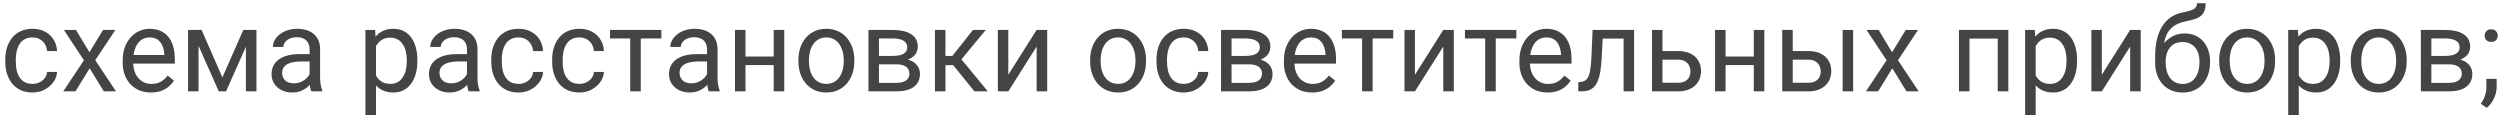 <svg width="301" height="14" viewBox="0 0 301 14" fill="none" xmlns="http://www.w3.org/2000/svg">
<path d="M3.924 10.098C4.225 10.098 4.503 10.036 4.758 9.913C5.013 9.79 5.223 9.621 5.387 9.407C5.551 9.188 5.644 8.94 5.667 8.662H6.87C6.847 9.1 6.699 9.507 6.426 9.886C6.157 10.259 5.804 10.562 5.366 10.795C4.929 11.023 4.448 11.137 3.924 11.137C3.368 11.137 2.882 11.039 2.468 10.843C2.058 10.647 1.716 10.378 1.442 10.036C1.173 9.694 0.971 9.302 0.834 8.86C0.702 8.414 0.636 7.942 0.636 7.445V7.158C0.636 6.661 0.702 6.192 0.834 5.75C0.971 5.303 1.173 4.909 1.442 4.567C1.716 4.226 2.058 3.957 2.468 3.761C2.882 3.565 3.368 3.467 3.924 3.467C4.503 3.467 5.008 3.585 5.441 3.822C5.874 4.055 6.214 4.374 6.46 4.779C6.711 5.18 6.847 5.636 6.87 6.146H5.667C5.644 5.841 5.558 5.565 5.407 5.319C5.261 5.073 5.061 4.877 4.806 4.731C4.555 4.581 4.261 4.506 3.924 4.506C3.536 4.506 3.211 4.583 2.946 4.738C2.687 4.889 2.479 5.094 2.324 5.354C2.174 5.609 2.064 5.894 1.996 6.208C1.932 6.518 1.9 6.835 1.9 7.158V7.445C1.9 7.769 1.932 8.088 1.996 8.402C2.06 8.717 2.167 9.002 2.317 9.257C2.472 9.512 2.68 9.717 2.939 9.872C3.204 10.023 3.532 10.098 3.924 10.098ZM9.146 3.604L10.767 6.297L12.407 3.604H13.891L11.471 7.254L13.966 11H12.503L10.794 8.225L9.085 11H7.615L10.104 7.254L7.69 3.604H9.146ZM18.17 11.137C17.655 11.137 17.188 11.05 16.769 10.877C16.354 10.699 15.996 10.451 15.695 10.132C15.399 9.813 15.171 9.435 15.012 8.997C14.852 8.56 14.773 8.081 14.773 7.562V7.274C14.773 6.673 14.861 6.137 15.039 5.668C15.217 5.194 15.458 4.793 15.764 4.465C16.069 4.137 16.415 3.888 16.803 3.72C17.19 3.551 17.591 3.467 18.006 3.467C18.535 3.467 18.99 3.558 19.373 3.74C19.76 3.923 20.077 4.178 20.323 4.506C20.569 4.829 20.752 5.212 20.87 5.654C20.989 6.092 21.048 6.57 21.048 7.09V7.657H15.524V6.625H19.783V6.529C19.765 6.201 19.697 5.882 19.578 5.572C19.464 5.262 19.282 5.007 19.031 4.807C18.781 4.606 18.439 4.506 18.006 4.506C17.719 4.506 17.454 4.567 17.213 4.69C16.971 4.809 16.764 4.987 16.591 5.224C16.418 5.461 16.283 5.75 16.188 6.092C16.092 6.434 16.044 6.828 16.044 7.274V7.562C16.044 7.912 16.092 8.243 16.188 8.553C16.288 8.858 16.431 9.127 16.618 9.359C16.81 9.592 17.04 9.774 17.309 9.906C17.582 10.038 17.892 10.104 18.238 10.104C18.685 10.104 19.063 10.013 19.373 9.831C19.683 9.649 19.954 9.405 20.186 9.1L20.952 9.708C20.793 9.95 20.59 10.18 20.344 10.398C20.098 10.617 19.795 10.795 19.435 10.932C19.079 11.068 18.658 11.137 18.17 11.137ZM26.776 9.318L29.292 3.604H30.509L27.214 11H26.339L23.058 3.604H24.274L26.776 9.318ZM23.905 3.604V11H22.641V3.604H23.905ZM29.606 11V3.604H30.878V11H29.606ZM37.276 9.735V5.928C37.276 5.636 37.217 5.383 37.099 5.169C36.985 4.95 36.812 4.782 36.579 4.663C36.347 4.545 36.06 4.485 35.718 4.485C35.399 4.485 35.118 4.54 34.877 4.649C34.64 4.759 34.453 4.902 34.316 5.08C34.184 5.258 34.118 5.449 34.118 5.654H32.853C32.853 5.39 32.922 5.128 33.059 4.868C33.195 4.608 33.391 4.374 33.647 4.164C33.906 3.95 34.216 3.781 34.576 3.658C34.941 3.531 35.346 3.467 35.793 3.467C36.331 3.467 36.805 3.558 37.215 3.74C37.63 3.923 37.953 4.198 38.185 4.567C38.422 4.932 38.541 5.39 38.541 5.941V9.387C38.541 9.633 38.562 9.895 38.602 10.173C38.648 10.451 38.714 10.69 38.801 10.891V11H37.481C37.418 10.854 37.367 10.661 37.331 10.419C37.295 10.173 37.276 9.945 37.276 9.735ZM37.495 6.516L37.509 7.404H36.23C35.87 7.404 35.549 7.434 35.267 7.493C34.984 7.548 34.747 7.632 34.556 7.746C34.364 7.86 34.218 8.004 34.118 8.177C34.018 8.345 33.968 8.544 33.968 8.771C33.968 9.004 34.02 9.216 34.125 9.407C34.23 9.599 34.387 9.751 34.597 9.865C34.811 9.975 35.073 10.029 35.383 10.029C35.77 10.029 36.112 9.947 36.408 9.783C36.704 9.619 36.939 9.419 37.112 9.182C37.29 8.945 37.386 8.715 37.399 8.491L37.94 9.1C37.908 9.291 37.821 9.503 37.68 9.735C37.538 9.968 37.349 10.191 37.112 10.405C36.88 10.615 36.602 10.79 36.278 10.932C35.959 11.068 35.599 11.137 35.198 11.137C34.697 11.137 34.257 11.039 33.879 10.843C33.505 10.647 33.214 10.385 33.004 10.057C32.799 9.724 32.696 9.353 32.696 8.942C32.696 8.546 32.774 8.197 32.929 7.896C33.084 7.591 33.307 7.338 33.599 7.138C33.89 6.933 34.241 6.778 34.651 6.673C35.062 6.568 35.52 6.516 36.025 6.516H37.495ZM45.268 5.025V13.844H43.996V3.604H45.158L45.268 5.025ZM50.251 7.24V7.384C50.251 7.922 50.187 8.421 50.06 8.881C49.932 9.337 49.745 9.733 49.499 10.07C49.258 10.408 48.959 10.67 48.603 10.856C48.248 11.043 47.84 11.137 47.38 11.137C46.91 11.137 46.496 11.059 46.136 10.904C45.776 10.749 45.47 10.524 45.22 10.227C44.969 9.931 44.769 9.576 44.618 9.161C44.472 8.746 44.372 8.279 44.317 7.76V6.994C44.372 6.447 44.475 5.957 44.625 5.524C44.775 5.091 44.974 4.722 45.22 4.417C45.47 4.107 45.773 3.872 46.129 3.713C46.484 3.549 46.895 3.467 47.359 3.467C47.824 3.467 48.237 3.558 48.597 3.74C48.957 3.918 49.26 4.173 49.506 4.506C49.752 4.839 49.937 5.237 50.06 5.702C50.187 6.162 50.251 6.675 50.251 7.24ZM48.98 7.384V7.24C48.98 6.871 48.941 6.525 48.863 6.201C48.786 5.873 48.665 5.586 48.501 5.34C48.342 5.089 48.136 4.893 47.886 4.752C47.635 4.606 47.337 4.533 46.99 4.533C46.671 4.533 46.393 4.588 46.156 4.697C45.924 4.807 45.726 4.955 45.562 5.142C45.398 5.324 45.263 5.534 45.158 5.771C45.058 6.003 44.983 6.244 44.933 6.495V8.266C45.024 8.585 45.151 8.885 45.315 9.168C45.48 9.446 45.698 9.672 45.972 9.845C46.245 10.013 46.589 10.098 47.004 10.098C47.346 10.098 47.64 10.027 47.886 9.886C48.136 9.74 48.342 9.542 48.501 9.291C48.665 9.04 48.786 8.753 48.863 8.43C48.941 8.102 48.98 7.753 48.98 7.384ZM56.226 9.735V5.928C56.226 5.636 56.166 5.383 56.048 5.169C55.934 4.95 55.761 4.782 55.528 4.663C55.296 4.545 55.009 4.485 54.667 4.485C54.348 4.485 54.068 4.54 53.826 4.649C53.589 4.759 53.402 4.902 53.266 5.08C53.133 5.258 53.067 5.449 53.067 5.654H51.803C51.803 5.39 51.871 5.128 52.008 4.868C52.145 4.608 52.34 4.374 52.596 4.164C52.855 3.95 53.165 3.781 53.525 3.658C53.89 3.531 54.296 3.467 54.742 3.467C55.28 3.467 55.754 3.558 56.164 3.74C56.579 3.923 56.902 4.198 57.135 4.567C57.372 4.932 57.49 5.39 57.49 5.941V9.387C57.49 9.633 57.511 9.895 57.552 10.173C57.597 10.451 57.663 10.69 57.75 10.891V11H56.431C56.367 10.854 56.317 10.661 56.28 10.419C56.244 10.173 56.226 9.945 56.226 9.735ZM56.444 6.516L56.458 7.404H55.18C54.82 7.404 54.498 7.434 54.216 7.493C53.933 7.548 53.696 7.632 53.505 7.746C53.313 7.86 53.168 8.004 53.067 8.177C52.967 8.345 52.917 8.544 52.917 8.771C52.917 9.004 52.969 9.216 53.074 9.407C53.179 9.599 53.336 9.751 53.546 9.865C53.76 9.975 54.022 10.029 54.332 10.029C54.719 10.029 55.061 9.947 55.357 9.783C55.654 9.619 55.888 9.419 56.062 9.182C56.239 8.945 56.335 8.715 56.349 8.491L56.889 9.1C56.857 9.291 56.77 9.503 56.629 9.735C56.488 9.968 56.298 10.191 56.062 10.405C55.829 10.615 55.551 10.79 55.227 10.932C54.908 11.068 54.548 11.137 54.148 11.137C53.646 11.137 53.206 11.039 52.828 10.843C52.454 10.647 52.163 10.385 51.953 10.057C51.748 9.724 51.645 9.353 51.645 8.942C51.645 8.546 51.723 8.197 51.878 7.896C52.033 7.591 52.256 7.338 52.548 7.138C52.84 6.933 53.19 6.778 53.601 6.673C54.011 6.568 54.469 6.516 54.975 6.516H56.444ZM62.44 10.098C62.74 10.098 63.018 10.036 63.273 9.913C63.529 9.79 63.738 9.621 63.902 9.407C64.066 9.188 64.16 8.94 64.183 8.662H65.386C65.363 9.1 65.215 9.507 64.941 9.886C64.672 10.259 64.319 10.562 63.882 10.795C63.444 11.023 62.964 11.137 62.44 11.137C61.883 11.137 61.398 11.039 60.983 10.843C60.573 10.647 60.231 10.378 59.958 10.036C59.689 9.694 59.486 9.302 59.35 8.86C59.217 8.414 59.151 7.942 59.151 7.445V7.158C59.151 6.661 59.217 6.192 59.35 5.75C59.486 5.303 59.689 4.909 59.958 4.567C60.231 4.226 60.573 3.957 60.983 3.761C61.398 3.565 61.883 3.467 62.44 3.467C63.018 3.467 63.524 3.585 63.957 3.822C64.39 4.055 64.73 4.374 64.976 4.779C65.226 5.18 65.363 5.636 65.386 6.146H64.183C64.16 5.841 64.073 5.565 63.923 5.319C63.777 5.073 63.577 4.877 63.321 4.731C63.071 4.581 62.777 4.506 62.44 4.506C62.052 4.506 61.726 4.583 61.462 4.738C61.202 4.889 60.995 5.094 60.84 5.354C60.69 5.609 60.58 5.894 60.512 6.208C60.448 6.518 60.416 6.835 60.416 7.158V7.445C60.416 7.769 60.448 8.088 60.512 8.402C60.575 8.717 60.683 9.002 60.833 9.257C60.988 9.512 61.195 9.717 61.455 9.872C61.719 10.023 62.047 10.098 62.44 10.098ZM69.768 10.098C70.068 10.098 70.346 10.036 70.602 9.913C70.857 9.79 71.066 9.621 71.231 9.407C71.394 9.188 71.488 8.94 71.511 8.662H72.714C72.691 9.1 72.543 9.507 72.269 9.886C72.001 10.259 71.647 10.562 71.21 10.795C70.772 11.023 70.292 11.137 69.768 11.137C69.212 11.137 68.726 11.039 68.311 10.843C67.901 10.647 67.56 10.378 67.286 10.036C67.017 9.694 66.814 9.302 66.678 8.86C66.546 8.414 66.48 7.942 66.48 7.445V7.158C66.48 6.661 66.546 6.192 66.678 5.75C66.814 5.303 67.017 4.909 67.286 4.567C67.56 4.226 67.901 3.957 68.311 3.761C68.726 3.565 69.212 3.467 69.768 3.467C70.346 3.467 70.852 3.585 71.285 3.822C71.718 4.055 72.058 4.374 72.304 4.779C72.554 5.18 72.691 5.636 72.714 6.146H71.511C71.488 5.841 71.401 5.565 71.251 5.319C71.105 5.073 70.905 4.877 70.649 4.731C70.399 4.581 70.105 4.506 69.768 4.506C69.38 4.506 69.054 4.583 68.79 4.738C68.53 4.889 68.323 5.094 68.168 5.354C68.018 5.609 67.908 5.894 67.84 6.208C67.776 6.518 67.744 6.835 67.744 7.158V7.445C67.744 7.769 67.776 8.088 67.84 8.402C67.904 8.717 68.011 9.002 68.161 9.257C68.316 9.512 68.523 9.717 68.783 9.872C69.047 10.023 69.376 10.098 69.768 10.098ZM77.15 3.604V11H75.879V3.604H77.15ZM79.632 3.604V4.629H73.445V3.604H79.632ZM85.128 9.735V5.928C85.128 5.636 85.069 5.383 84.95 5.169C84.836 4.95 84.663 4.782 84.431 4.663C84.198 4.545 83.911 4.485 83.569 4.485C83.25 4.485 82.97 4.54 82.728 4.649C82.492 4.759 82.305 4.902 82.168 5.08C82.036 5.258 81.97 5.449 81.97 5.654H80.705C80.705 5.39 80.773 5.128 80.91 4.868C81.047 4.608 81.243 4.374 81.498 4.164C81.758 3.95 82.068 3.781 82.428 3.658C82.792 3.531 83.198 3.467 83.644 3.467C84.182 3.467 84.656 3.558 85.066 3.74C85.481 3.923 85.805 4.198 86.037 4.567C86.274 4.932 86.393 5.39 86.393 5.941V9.387C86.393 9.633 86.413 9.895 86.454 10.173C86.5 10.451 86.566 10.69 86.652 10.891V11H85.333C85.269 10.854 85.219 10.661 85.183 10.419C85.146 10.173 85.128 9.945 85.128 9.735ZM85.347 6.516L85.36 7.404H84.082C83.722 7.404 83.401 7.434 83.118 7.493C82.836 7.548 82.599 7.632 82.407 7.746C82.216 7.86 82.07 8.004 81.97 8.177C81.87 8.345 81.819 8.544 81.819 8.771C81.819 9.004 81.872 9.216 81.977 9.407C82.081 9.599 82.239 9.751 82.448 9.865C82.662 9.975 82.924 10.029 83.234 10.029C83.622 10.029 83.963 9.947 84.26 9.783C84.556 9.619 84.791 9.419 84.964 9.182C85.142 8.945 85.237 8.715 85.251 8.491L85.791 9.1C85.759 9.291 85.672 9.503 85.531 9.735C85.39 9.968 85.201 10.191 84.964 10.405C84.731 10.615 84.454 10.79 84.13 10.932C83.811 11.068 83.451 11.137 83.05 11.137C82.549 11.137 82.109 11.039 81.731 10.843C81.357 10.647 81.065 10.385 80.856 10.057C80.65 9.724 80.548 9.353 80.548 8.942C80.548 8.546 80.625 8.197 80.78 7.896C80.935 7.591 81.159 7.338 81.45 7.138C81.742 6.933 82.093 6.778 82.503 6.673C82.913 6.568 83.371 6.516 83.877 6.516H85.347ZM93.399 6.81V7.835H89.489V6.81H93.399ZM89.756 3.604V11H88.491V3.604H89.756ZM94.425 3.604V11H93.153V3.604H94.425ZM96.127 7.384V7.227C96.127 6.693 96.204 6.199 96.359 5.743C96.514 5.283 96.738 4.884 97.029 4.547C97.321 4.205 97.674 3.941 98.089 3.754C98.504 3.562 98.968 3.467 99.483 3.467C100.003 3.467 100.47 3.562 100.885 3.754C101.304 3.941 101.66 4.205 101.951 4.547C102.247 4.884 102.473 5.283 102.628 5.743C102.783 6.199 102.86 6.693 102.86 7.227V7.384C102.86 7.917 102.783 8.411 102.628 8.867C102.473 9.323 102.247 9.722 101.951 10.063C101.66 10.401 101.306 10.665 100.892 10.856C100.481 11.043 100.017 11.137 99.497 11.137C98.978 11.137 98.51 11.043 98.096 10.856C97.681 10.665 97.326 10.401 97.029 10.063C96.738 9.722 96.514 9.323 96.359 8.867C96.204 8.411 96.127 7.917 96.127 7.384ZM97.392 7.227V7.384C97.392 7.753 97.435 8.102 97.522 8.43C97.608 8.753 97.738 9.04 97.911 9.291C98.089 9.542 98.31 9.74 98.574 9.886C98.838 10.027 99.146 10.098 99.497 10.098C99.843 10.098 100.146 10.027 100.406 9.886C100.671 9.74 100.889 9.542 101.062 9.291C101.236 9.04 101.366 8.753 101.452 8.43C101.543 8.102 101.589 7.753 101.589 7.384V7.227C101.589 6.862 101.543 6.518 101.452 6.194C101.366 5.866 101.233 5.577 101.056 5.326C100.882 5.071 100.664 4.87 100.399 4.725C100.14 4.579 99.834 4.506 99.483 4.506C99.137 4.506 98.832 4.579 98.567 4.725C98.308 4.87 98.089 5.071 97.911 5.326C97.738 5.577 97.608 5.866 97.522 6.194C97.435 6.518 97.392 6.862 97.392 7.227ZM107.919 7.746H105.492L105.479 6.734H107.461C107.853 6.734 108.179 6.696 108.438 6.618C108.703 6.541 108.901 6.424 109.033 6.27C109.165 6.115 109.231 5.923 109.231 5.695C109.231 5.518 109.193 5.363 109.115 5.23C109.042 5.094 108.931 4.982 108.78 4.896C108.63 4.804 108.443 4.738 108.22 4.697C108.001 4.652 107.743 4.629 107.447 4.629H105.827V11H104.562V3.604H107.447C107.917 3.604 108.338 3.645 108.712 3.727C109.09 3.809 109.411 3.934 109.676 4.103C109.945 4.267 110.15 4.476 110.291 4.731C110.432 4.987 110.503 5.287 110.503 5.634C110.503 5.857 110.457 6.069 110.366 6.27C110.275 6.47 110.141 6.648 109.963 6.803C109.785 6.958 109.566 7.085 109.307 7.186C109.047 7.281 108.748 7.343 108.411 7.37L107.919 7.746ZM107.919 11H105.034L105.663 9.975H107.919C108.27 9.975 108.562 9.931 108.794 9.845C109.026 9.754 109.2 9.626 109.313 9.462C109.432 9.293 109.491 9.093 109.491 8.86C109.491 8.628 109.432 8.43 109.313 8.266C109.2 8.097 109.026 7.969 108.794 7.883C108.562 7.792 108.27 7.746 107.919 7.746H105.998L106.012 6.734H108.411L108.869 7.117C109.275 7.149 109.619 7.249 109.901 7.418C110.184 7.587 110.398 7.801 110.544 8.061C110.69 8.316 110.763 8.594 110.763 8.895C110.763 9.241 110.697 9.546 110.564 9.811C110.437 10.075 110.25 10.296 110.004 10.474C109.758 10.647 109.459 10.779 109.108 10.87C108.757 10.957 108.361 11 107.919 11ZM113.832 3.604V11H112.567V3.604H113.832ZM118.686 3.604L115.179 7.842H113.408L113.217 6.734H114.666L117.147 3.604H118.686ZM117.325 11L114.604 7.65L115.418 6.734L118.932 11H117.325ZM121.399 8.997L124.811 3.604H126.082V11H124.811V5.606L121.399 11H120.142V3.604H121.399V8.997ZM131.25 7.384V7.227C131.25 6.693 131.327 6.199 131.482 5.743C131.637 5.283 131.861 4.884 132.152 4.547C132.444 4.205 132.797 3.941 133.212 3.754C133.627 3.562 134.091 3.467 134.606 3.467C135.126 3.467 135.593 3.562 136.008 3.754C136.427 3.941 136.783 4.205 137.074 4.547C137.37 4.884 137.596 5.283 137.751 5.743C137.906 6.199 137.983 6.693 137.983 7.227V7.384C137.983 7.917 137.906 8.411 137.751 8.867C137.596 9.323 137.37 9.722 137.074 10.063C136.783 10.401 136.429 10.665 136.015 10.856C135.604 11.043 135.14 11.137 134.62 11.137C134.101 11.137 133.633 11.043 133.219 10.856C132.804 10.665 132.449 10.401 132.152 10.063C131.861 9.722 131.637 9.323 131.482 8.867C131.327 8.411 131.25 7.917 131.25 7.384ZM132.515 7.227V7.384C132.515 7.753 132.558 8.102 132.645 8.43C132.731 8.753 132.861 9.04 133.034 9.291C133.212 9.542 133.433 9.74 133.697 9.886C133.962 10.027 134.269 10.098 134.62 10.098C134.966 10.098 135.27 10.027 135.529 9.886C135.794 9.74 136.012 9.542 136.186 9.291C136.359 9.04 136.489 8.753 136.575 8.43C136.666 8.102 136.712 7.753 136.712 7.384V7.227C136.712 6.862 136.666 6.518 136.575 6.194C136.489 5.866 136.356 5.577 136.179 5.326C136.006 5.071 135.787 4.87 135.522 4.725C135.263 4.579 134.957 4.506 134.606 4.506C134.26 4.506 133.955 4.579 133.69 4.725C133.431 4.87 133.212 5.071 133.034 5.326C132.861 5.577 132.731 5.866 132.645 6.194C132.558 6.518 132.515 6.862 132.515 7.227ZM142.529 10.098C142.83 10.098 143.108 10.036 143.363 9.913C143.618 9.79 143.828 9.621 143.992 9.407C144.156 9.188 144.25 8.94 144.272 8.662H145.476C145.453 9.1 145.305 9.507 145.031 9.886C144.762 10.259 144.409 10.562 143.972 10.795C143.534 11.023 143.053 11.137 142.529 11.137C141.973 11.137 141.488 11.039 141.073 10.843C140.663 10.647 140.321 10.378 140.048 10.036C139.779 9.694 139.576 9.302 139.439 8.86C139.307 8.414 139.241 7.942 139.241 7.445V7.158C139.241 6.661 139.307 6.192 139.439 5.75C139.576 5.303 139.779 4.909 140.048 4.567C140.321 4.226 140.663 3.957 141.073 3.761C141.488 3.565 141.973 3.467 142.529 3.467C143.108 3.467 143.614 3.585 144.047 3.822C144.48 4.055 144.819 4.374 145.065 4.779C145.316 5.18 145.453 5.636 145.476 6.146H144.272C144.25 5.841 144.163 5.565 144.013 5.319C143.867 5.073 143.666 4.877 143.411 4.731C143.16 4.581 142.867 4.506 142.529 4.506C142.142 4.506 141.816 4.583 141.552 4.738C141.292 4.889 141.085 5.094 140.93 5.354C140.779 5.609 140.67 5.894 140.602 6.208C140.538 6.518 140.506 6.835 140.506 7.158V7.445C140.506 7.769 140.538 8.088 140.602 8.402C140.665 8.717 140.772 9.002 140.923 9.257C141.078 9.512 141.285 9.717 141.545 9.872C141.809 10.023 142.137 10.098 142.529 10.098ZM150.37 7.746H147.943L147.93 6.734H149.912C150.304 6.734 150.63 6.696 150.89 6.618C151.154 6.541 151.352 6.424 151.484 6.27C151.617 6.115 151.683 5.923 151.683 5.695C151.683 5.518 151.644 5.363 151.566 5.23C151.493 5.094 151.382 4.982 151.231 4.896C151.081 4.804 150.894 4.738 150.671 4.697C150.452 4.652 150.195 4.629 149.898 4.629H148.278V11H147.014V3.604H149.898C150.368 3.604 150.789 3.645 151.163 3.727C151.541 3.809 151.863 3.934 152.127 4.103C152.396 4.267 152.601 4.476 152.742 4.731C152.883 4.987 152.954 5.287 152.954 5.634C152.954 5.857 152.909 6.069 152.817 6.27C152.726 6.47 152.592 6.648 152.414 6.803C152.236 6.958 152.018 7.085 151.758 7.186C151.498 7.281 151.2 7.343 150.862 7.37L150.37 7.746ZM150.37 11H147.485L148.114 9.975H150.37C150.721 9.975 151.013 9.931 151.245 9.845C151.478 9.754 151.651 9.626 151.765 9.462C151.883 9.293 151.942 9.093 151.942 8.86C151.942 8.628 151.883 8.43 151.765 8.266C151.651 8.097 151.478 7.969 151.245 7.883C151.013 7.792 150.721 7.746 150.37 7.746H148.449L148.463 6.734H150.862L151.32 7.117C151.726 7.149 152.07 7.249 152.353 7.418C152.635 7.587 152.849 7.801 152.995 8.061C153.141 8.316 153.214 8.594 153.214 8.895C153.214 9.241 153.148 9.546 153.016 9.811C152.888 10.075 152.701 10.296 152.455 10.474C152.209 10.647 151.91 10.779 151.56 10.87C151.209 10.957 150.812 11 150.37 11ZM157.979 11.137C157.464 11.137 156.996 11.05 156.577 10.877C156.162 10.699 155.805 10.451 155.504 10.132C155.208 9.813 154.98 9.435 154.82 8.997C154.661 8.56 154.581 8.081 154.581 7.562V7.274C154.581 6.673 154.67 6.137 154.848 5.668C155.025 5.194 155.267 4.793 155.572 4.465C155.878 4.137 156.224 3.888 156.611 3.72C156.999 3.551 157.4 3.467 157.814 3.467C158.343 3.467 158.799 3.558 159.182 3.74C159.569 3.923 159.886 4.178 160.132 4.506C160.378 4.829 160.56 5.212 160.679 5.654C160.797 6.092 160.856 6.57 160.856 7.09V7.657H155.333V6.625H159.592V6.529C159.574 6.201 159.505 5.882 159.387 5.572C159.273 5.262 159.09 5.007 158.84 4.807C158.589 4.606 158.247 4.506 157.814 4.506C157.527 4.506 157.263 4.567 157.021 4.69C156.78 4.809 156.573 4.987 156.399 5.224C156.226 5.461 156.092 5.75 155.996 6.092C155.9 6.434 155.853 6.828 155.853 7.274V7.562C155.853 7.912 155.9 8.243 155.996 8.553C156.096 8.858 156.24 9.127 156.427 9.359C156.618 9.592 156.848 9.774 157.117 9.906C157.391 10.038 157.701 10.104 158.047 10.104C158.493 10.104 158.872 10.013 159.182 9.831C159.492 9.649 159.763 9.405 159.995 9.1L160.761 9.708C160.601 9.95 160.398 10.18 160.152 10.398C159.906 10.617 159.603 10.795 159.243 10.932C158.888 11.068 158.466 11.137 157.979 11.137ZM165.266 3.604V11H163.994V3.604H165.266ZM167.747 3.604V4.629H161.561V3.604H167.747ZM170.358 8.997L173.77 3.604H175.041V11H173.77V5.606L170.358 11H169.101V3.604H170.358V8.997ZM180.086 3.604V11H178.814V3.604H180.086ZM182.567 3.604V4.629H176.381V3.604H182.567ZM186.334 11.137C185.819 11.137 185.352 11.05 184.933 10.877C184.518 10.699 184.16 10.451 183.859 10.132C183.563 9.813 183.335 9.435 183.176 8.997C183.016 8.56 182.937 8.081 182.937 7.562V7.274C182.937 6.673 183.025 6.137 183.203 5.668C183.381 5.194 183.622 4.793 183.928 4.465C184.233 4.137 184.579 3.888 184.967 3.72C185.354 3.551 185.755 3.467 186.17 3.467C186.699 3.467 187.154 3.558 187.537 3.74C187.924 3.923 188.241 4.178 188.487 4.506C188.733 4.829 188.916 5.212 189.034 5.654C189.153 6.092 189.212 6.57 189.212 7.09V7.657H183.688V6.625H187.947V6.529C187.929 6.201 187.861 5.882 187.742 5.572C187.628 5.262 187.446 5.007 187.195 4.807C186.945 4.606 186.603 4.506 186.17 4.506C185.883 4.506 185.618 4.567 185.377 4.69C185.135 4.809 184.928 4.987 184.755 5.224C184.582 5.461 184.447 5.75 184.352 6.092C184.256 6.434 184.208 6.828 184.208 7.274V7.562C184.208 7.912 184.256 8.243 184.352 8.553C184.452 8.858 184.595 9.127 184.782 9.359C184.974 9.592 185.204 9.774 185.473 9.906C185.746 10.038 186.056 10.104 186.402 10.104C186.849 10.104 187.227 10.013 187.537 9.831C187.847 9.649 188.118 9.405 188.351 9.1L189.116 9.708C188.957 9.95 188.754 10.18 188.508 10.398C188.262 10.617 187.959 10.795 187.599 10.932C187.243 11.068 186.822 11.137 186.334 11.137ZM195.631 3.604V4.649H192.056V3.604H195.631ZM196.745 3.604V11H195.48V3.604H196.745ZM191.748 3.604H193.02L192.828 7.172C192.796 7.723 192.744 8.211 192.671 8.635C192.603 9.054 192.507 9.414 192.384 9.715C192.265 10.016 192.115 10.262 191.933 10.453C191.755 10.64 191.541 10.779 191.29 10.87C191.039 10.957 190.75 11 190.422 11H190.025V9.886L190.299 9.865C190.495 9.852 190.661 9.806 190.798 9.729C190.939 9.651 191.058 9.537 191.153 9.387C191.249 9.232 191.326 9.034 191.386 8.792C191.45 8.55 191.497 8.263 191.529 7.931C191.566 7.598 191.593 7.211 191.611 6.769L191.748 3.604ZM199.821 6.146H202.043C202.64 6.146 203.144 6.251 203.554 6.461C203.964 6.666 204.274 6.951 204.483 7.315C204.698 7.675 204.805 8.086 204.805 8.546C204.805 8.888 204.745 9.209 204.627 9.51C204.508 9.806 204.331 10.066 204.094 10.289C203.861 10.512 203.572 10.688 203.226 10.815C202.884 10.938 202.49 11 202.043 11H198.898V3.604H200.163V9.961H202.043C202.408 9.961 202.699 9.895 202.918 9.763C203.137 9.631 203.294 9.46 203.39 9.25C203.485 9.04 203.533 8.822 203.533 8.594C203.533 8.37 203.485 8.152 203.39 7.938C203.294 7.723 203.137 7.546 202.918 7.404C202.699 7.258 202.408 7.186 202.043 7.186H199.821V6.146ZM211.401 6.81V7.835H207.491V6.81H211.401ZM207.758 3.604V11H206.493V3.604H207.758ZM212.427 3.604V11H211.155V3.604H212.427ZM215.503 6.146H217.725C218.322 6.146 218.825 6.251 219.235 6.461C219.646 6.666 219.955 6.951 220.165 7.315C220.379 7.675 220.486 8.086 220.486 8.546C220.486 8.888 220.427 9.209 220.309 9.51C220.19 9.806 220.012 10.066 219.775 10.289C219.543 10.512 219.254 10.688 218.907 10.815C218.565 10.938 218.171 11 217.725 11H214.58V3.604H215.845V9.961H217.725C218.089 9.961 218.381 9.895 218.6 9.763C218.818 9.631 218.976 9.46 219.071 9.25C219.167 9.04 219.215 8.822 219.215 8.594C219.215 8.37 219.167 8.152 219.071 7.938C218.976 7.723 218.818 7.546 218.6 7.404C218.381 7.258 218.089 7.186 217.725 7.186H215.503V6.146ZM223.118 3.604V11H221.854V3.604H223.118ZM226.188 3.604L227.808 6.297L229.448 3.604H230.932L228.512 7.254L231.007 11H229.544L227.835 8.225L226.126 11H224.656L227.145 7.254L224.731 3.604H226.188ZM240.68 3.604V4.649H236.94V3.604H240.68ZM237.125 3.604V11H235.86V3.604H237.125ZM241.801 3.604V11H240.529V3.604H241.801ZM245.096 5.025V13.844H243.824V3.604H244.986L245.096 5.025ZM250.079 7.24V7.384C250.079 7.922 250.015 8.421 249.888 8.881C249.76 9.337 249.573 9.733 249.327 10.07C249.086 10.408 248.787 10.67 248.432 10.856C248.076 11.043 247.668 11.137 247.208 11.137C246.739 11.137 246.324 11.059 245.964 10.904C245.604 10.749 245.299 10.524 245.048 10.227C244.797 9.931 244.597 9.576 244.446 9.161C244.3 8.746 244.2 8.279 244.146 7.76V6.994C244.2 6.447 244.303 5.957 244.453 5.524C244.604 5.091 244.802 4.722 245.048 4.417C245.299 4.107 245.602 3.872 245.957 3.713C246.312 3.549 246.723 3.467 247.188 3.467C247.652 3.467 248.065 3.558 248.425 3.74C248.785 3.918 249.088 4.173 249.334 4.506C249.58 4.839 249.765 5.237 249.888 5.702C250.015 6.162 250.079 6.675 250.079 7.24ZM248.808 7.384V7.24C248.808 6.871 248.769 6.525 248.691 6.201C248.614 5.873 248.493 5.586 248.329 5.34C248.17 5.089 247.965 4.893 247.714 4.752C247.463 4.606 247.165 4.533 246.818 4.533C246.499 4.533 246.221 4.588 245.984 4.697C245.752 4.807 245.554 4.955 245.39 5.142C245.226 5.324 245.091 5.534 244.986 5.771C244.886 6.003 244.811 6.244 244.761 6.495V8.266C244.852 8.585 244.979 8.885 245.144 9.168C245.308 9.446 245.526 9.672 245.8 9.845C246.073 10.013 246.417 10.098 246.832 10.098C247.174 10.098 247.468 10.027 247.714 9.886C247.965 9.74 248.17 9.542 248.329 9.291C248.493 9.04 248.614 8.753 248.691 8.43C248.769 8.102 248.808 7.753 248.808 7.384ZM253.06 8.997L256.471 3.604H257.742V11H256.471V5.606L253.06 11H251.802V3.604H253.06V8.997ZM264.517 0.384H265.556C265.556 0.83 265.487 1.186 265.351 1.45C265.214 1.71 265.027 1.91 264.79 2.052C264.558 2.193 264.293 2.3 263.997 2.373C263.705 2.446 263.402 2.517 263.088 2.585C262.696 2.667 262.331 2.797 261.994 2.975C261.661 3.148 261.374 3.394 261.133 3.713C260.896 4.032 260.72 4.447 260.606 4.957C260.497 5.467 260.467 6.099 260.518 6.851V7.479H259.479V6.851C259.479 6.007 259.558 5.271 259.718 4.643C259.882 4.014 260.112 3.483 260.408 3.05C260.704 2.617 261.055 2.273 261.461 2.018C261.871 1.762 262.322 1.587 262.814 1.491C263.17 1.423 263.475 1.35 263.73 1.272C263.986 1.19 264.179 1.081 264.312 0.944C264.448 0.808 264.517 0.621 264.517 0.384ZM263.02 4.027C263.503 4.027 263.933 4.112 264.312 4.28C264.69 4.449 265.011 4.684 265.275 4.984C265.54 5.285 265.74 5.641 265.877 6.051C266.018 6.456 266.089 6.898 266.089 7.377V7.527C266.089 8.042 266.014 8.521 265.863 8.963C265.717 9.4 265.501 9.783 265.214 10.111C264.931 10.435 264.585 10.688 264.175 10.87C263.769 11.052 263.307 11.144 262.787 11.144C262.268 11.144 261.803 11.052 261.393 10.87C260.987 10.688 260.641 10.435 260.354 10.111C260.066 9.783 259.848 9.4 259.697 8.963C259.551 8.521 259.479 8.042 259.479 7.527V7.377C259.479 7.263 259.499 7.151 259.54 7.042C259.581 6.933 259.631 6.821 259.69 6.707C259.754 6.593 259.811 6.472 259.861 6.345C260.03 5.935 260.26 5.554 260.552 5.203C260.848 4.852 261.201 4.57 261.611 4.355C262.026 4.137 262.495 4.027 263.02 4.027ZM262.773 5.06C262.309 5.06 261.926 5.167 261.625 5.381C261.329 5.595 261.108 5.88 260.962 6.235C260.816 6.586 260.743 6.967 260.743 7.377V7.527C260.743 7.874 260.784 8.202 260.866 8.512C260.948 8.822 261.071 9.097 261.235 9.339C261.404 9.576 261.616 9.763 261.871 9.899C262.131 10.036 262.436 10.104 262.787 10.104C263.138 10.104 263.441 10.036 263.696 9.899C263.951 9.763 264.161 9.576 264.325 9.339C264.489 9.097 264.612 8.822 264.694 8.512C264.776 8.202 264.817 7.874 264.817 7.527V7.377C264.817 7.067 264.776 6.773 264.694 6.495C264.612 6.217 264.487 5.971 264.318 5.757C264.154 5.543 263.942 5.374 263.683 5.251C263.427 5.123 263.124 5.06 262.773 5.06ZM267.189 7.384V7.227C267.189 6.693 267.267 6.199 267.422 5.743C267.577 5.283 267.8 4.884 268.092 4.547C268.383 4.205 268.737 3.941 269.151 3.754C269.566 3.562 270.031 3.467 270.546 3.467C271.065 3.467 271.533 3.562 271.947 3.754C272.367 3.941 272.722 4.205 273.014 4.547C273.31 4.884 273.535 5.283 273.69 5.743C273.845 6.199 273.923 6.693 273.923 7.227V7.384C273.923 7.917 273.845 8.411 273.69 8.867C273.535 9.323 273.31 9.722 273.014 10.063C272.722 10.401 272.369 10.665 271.954 10.856C271.544 11.043 271.079 11.137 270.56 11.137C270.04 11.137 269.573 11.043 269.158 10.856C268.743 10.665 268.388 10.401 268.092 10.063C267.8 9.722 267.577 9.323 267.422 8.867C267.267 8.411 267.189 7.917 267.189 7.384ZM268.454 7.227V7.384C268.454 7.753 268.497 8.102 268.584 8.43C268.671 8.753 268.8 9.04 268.974 9.291C269.151 9.542 269.372 9.74 269.637 9.886C269.901 10.027 270.209 10.098 270.56 10.098C270.906 10.098 271.209 10.027 271.469 9.886C271.733 9.74 271.952 9.542 272.125 9.291C272.298 9.04 272.428 8.753 272.515 8.43C272.606 8.102 272.651 7.753 272.651 7.384V7.227C272.651 6.862 272.606 6.518 272.515 6.194C272.428 5.866 272.296 5.577 272.118 5.326C271.945 5.071 271.726 4.87 271.462 4.725C271.202 4.579 270.897 4.506 270.546 4.506C270.2 4.506 269.894 4.579 269.63 4.725C269.37 4.87 269.151 5.071 268.974 5.326C268.8 5.577 268.671 5.866 268.584 6.194C268.497 6.518 268.454 6.862 268.454 7.227ZM276.773 5.025V13.844H275.502V3.604H276.664L276.773 5.025ZM281.757 7.24V7.384C281.757 7.922 281.693 8.421 281.565 8.881C281.438 9.337 281.251 9.733 281.005 10.07C280.763 10.408 280.465 10.67 280.109 10.856C279.754 11.043 279.346 11.137 278.886 11.137C278.416 11.137 278.002 11.059 277.642 10.904C277.282 10.749 276.976 10.524 276.726 10.227C276.475 9.931 276.274 9.576 276.124 9.161C275.978 8.746 275.878 8.279 275.823 7.76V6.994C275.878 6.447 275.98 5.957 276.131 5.524C276.281 5.091 276.479 4.722 276.726 4.417C276.976 4.107 277.279 3.872 277.635 3.713C277.99 3.549 278.4 3.467 278.865 3.467C279.33 3.467 279.743 3.558 280.103 3.74C280.463 3.918 280.766 4.173 281.012 4.506C281.258 4.839 281.442 5.237 281.565 5.702C281.693 6.162 281.757 6.675 281.757 7.24ZM280.485 7.384V7.24C280.485 6.871 280.447 6.525 280.369 6.201C280.292 5.873 280.171 5.586 280.007 5.34C279.847 5.089 279.642 4.893 279.392 4.752C279.141 4.606 278.842 4.533 278.496 4.533C278.177 4.533 277.899 4.588 277.662 4.697C277.43 4.807 277.231 4.955 277.067 5.142C276.903 5.324 276.769 5.534 276.664 5.771C276.564 6.003 276.489 6.244 276.438 6.495V8.266C276.53 8.585 276.657 8.885 276.821 9.168C276.985 9.446 277.204 9.672 277.478 9.845C277.751 10.013 278.095 10.098 278.51 10.098C278.852 10.098 279.146 10.027 279.392 9.886C279.642 9.74 279.847 9.542 280.007 9.291C280.171 9.04 280.292 8.753 280.369 8.43C280.447 8.102 280.485 7.753 280.485 7.384ZM283.035 7.384V7.227C283.035 6.693 283.113 6.199 283.268 5.743C283.423 5.283 283.646 4.884 283.938 4.547C284.229 4.205 284.582 3.941 284.997 3.754C285.412 3.562 285.877 3.467 286.392 3.467C286.911 3.467 287.378 3.562 287.793 3.754C288.212 3.941 288.568 4.205 288.859 4.547C289.156 4.884 289.381 5.283 289.536 5.743C289.691 6.199 289.769 6.693 289.769 7.227V7.384C289.769 7.917 289.691 8.411 289.536 8.867C289.381 9.323 289.156 9.722 288.859 10.063C288.568 10.401 288.215 10.665 287.8 10.856C287.39 11.043 286.925 11.137 286.405 11.137C285.886 11.137 285.419 11.043 285.004 10.856C284.589 10.665 284.234 10.401 283.938 10.063C283.646 9.722 283.423 9.323 283.268 8.867C283.113 8.411 283.035 7.917 283.035 7.384ZM284.3 7.227V7.384C284.3 7.753 284.343 8.102 284.43 8.43C284.516 8.753 284.646 9.04 284.819 9.291C284.997 9.542 285.218 9.74 285.482 9.886C285.747 10.027 286.054 10.098 286.405 10.098C286.752 10.098 287.055 10.027 287.314 9.886C287.579 9.74 287.798 9.542 287.971 9.291C288.144 9.04 288.274 8.753 288.36 8.43C288.451 8.102 288.497 7.753 288.497 7.384V7.227C288.497 6.862 288.451 6.518 288.36 6.194C288.274 5.866 288.142 5.577 287.964 5.326C287.791 5.071 287.572 4.87 287.308 4.725C287.048 4.579 286.743 4.506 286.392 4.506C286.045 4.506 285.74 4.579 285.476 4.725C285.216 4.87 284.997 5.071 284.819 5.326C284.646 5.577 284.516 5.866 284.43 6.194C284.343 6.518 284.3 6.862 284.3 7.227ZM294.827 7.746H292.4L292.387 6.734H294.369C294.761 6.734 295.087 6.696 295.347 6.618C295.611 6.541 295.809 6.424 295.941 6.27C296.074 6.115 296.14 5.923 296.14 5.695C296.14 5.518 296.101 5.363 296.023 5.23C295.951 5.094 295.839 4.982 295.688 4.896C295.538 4.804 295.351 4.738 295.128 4.697C294.909 4.652 294.652 4.629 294.355 4.629H292.735V11H291.471V3.604H294.355C294.825 3.604 295.246 3.645 295.62 3.727C295.998 3.809 296.32 3.934 296.584 4.103C296.853 4.267 297.058 4.476 297.199 4.731C297.34 4.987 297.411 5.287 297.411 5.634C297.411 5.857 297.366 6.069 297.274 6.27C297.183 6.47 297.049 6.648 296.871 6.803C296.693 6.958 296.475 7.085 296.215 7.186C295.955 7.281 295.657 7.343 295.319 7.37L294.827 7.746ZM294.827 11H291.942L292.571 9.975H294.827C295.178 9.975 295.47 9.931 295.702 9.845C295.935 9.754 296.108 9.626 296.222 9.462C296.34 9.293 296.399 9.093 296.399 8.86C296.399 8.628 296.34 8.43 296.222 8.266C296.108 8.097 295.935 7.969 295.702 7.883C295.47 7.792 295.178 7.746 294.827 7.746H292.906L292.92 6.734H295.319L295.777 7.117C296.183 7.149 296.527 7.249 296.81 7.418C297.092 7.587 297.306 7.801 297.452 8.061C297.598 8.316 297.671 8.594 297.671 8.895C297.671 9.241 297.605 9.546 297.473 9.811C297.345 10.075 297.158 10.296 296.912 10.474C296.666 10.647 296.368 10.779 296.017 10.87C295.666 10.957 295.269 11 294.827 11ZM299.154 4.294C299.154 4.08 299.22 3.9 299.353 3.754C299.489 3.604 299.685 3.528 299.94 3.528C300.196 3.528 300.389 3.604 300.521 3.754C300.658 3.9 300.727 4.08 300.727 4.294C300.727 4.504 300.658 4.681 300.521 4.827C300.389 4.973 300.196 5.046 299.94 5.046C299.685 5.046 299.489 4.973 299.353 4.827C299.22 4.681 299.154 4.504 299.154 4.294ZM300.597 9.496V10.515C300.597 10.929 300.492 11.367 300.282 11.827C300.073 12.292 299.779 12.679 299.4 12.989L298.683 12.49C298.828 12.29 298.951 12.085 299.052 11.875C299.152 11.67 299.227 11.456 299.277 11.232C299.332 11.014 299.359 10.781 299.359 10.535V9.496H300.597Z" fill="#303030" fill-opacity="0.9"/>
</svg>
